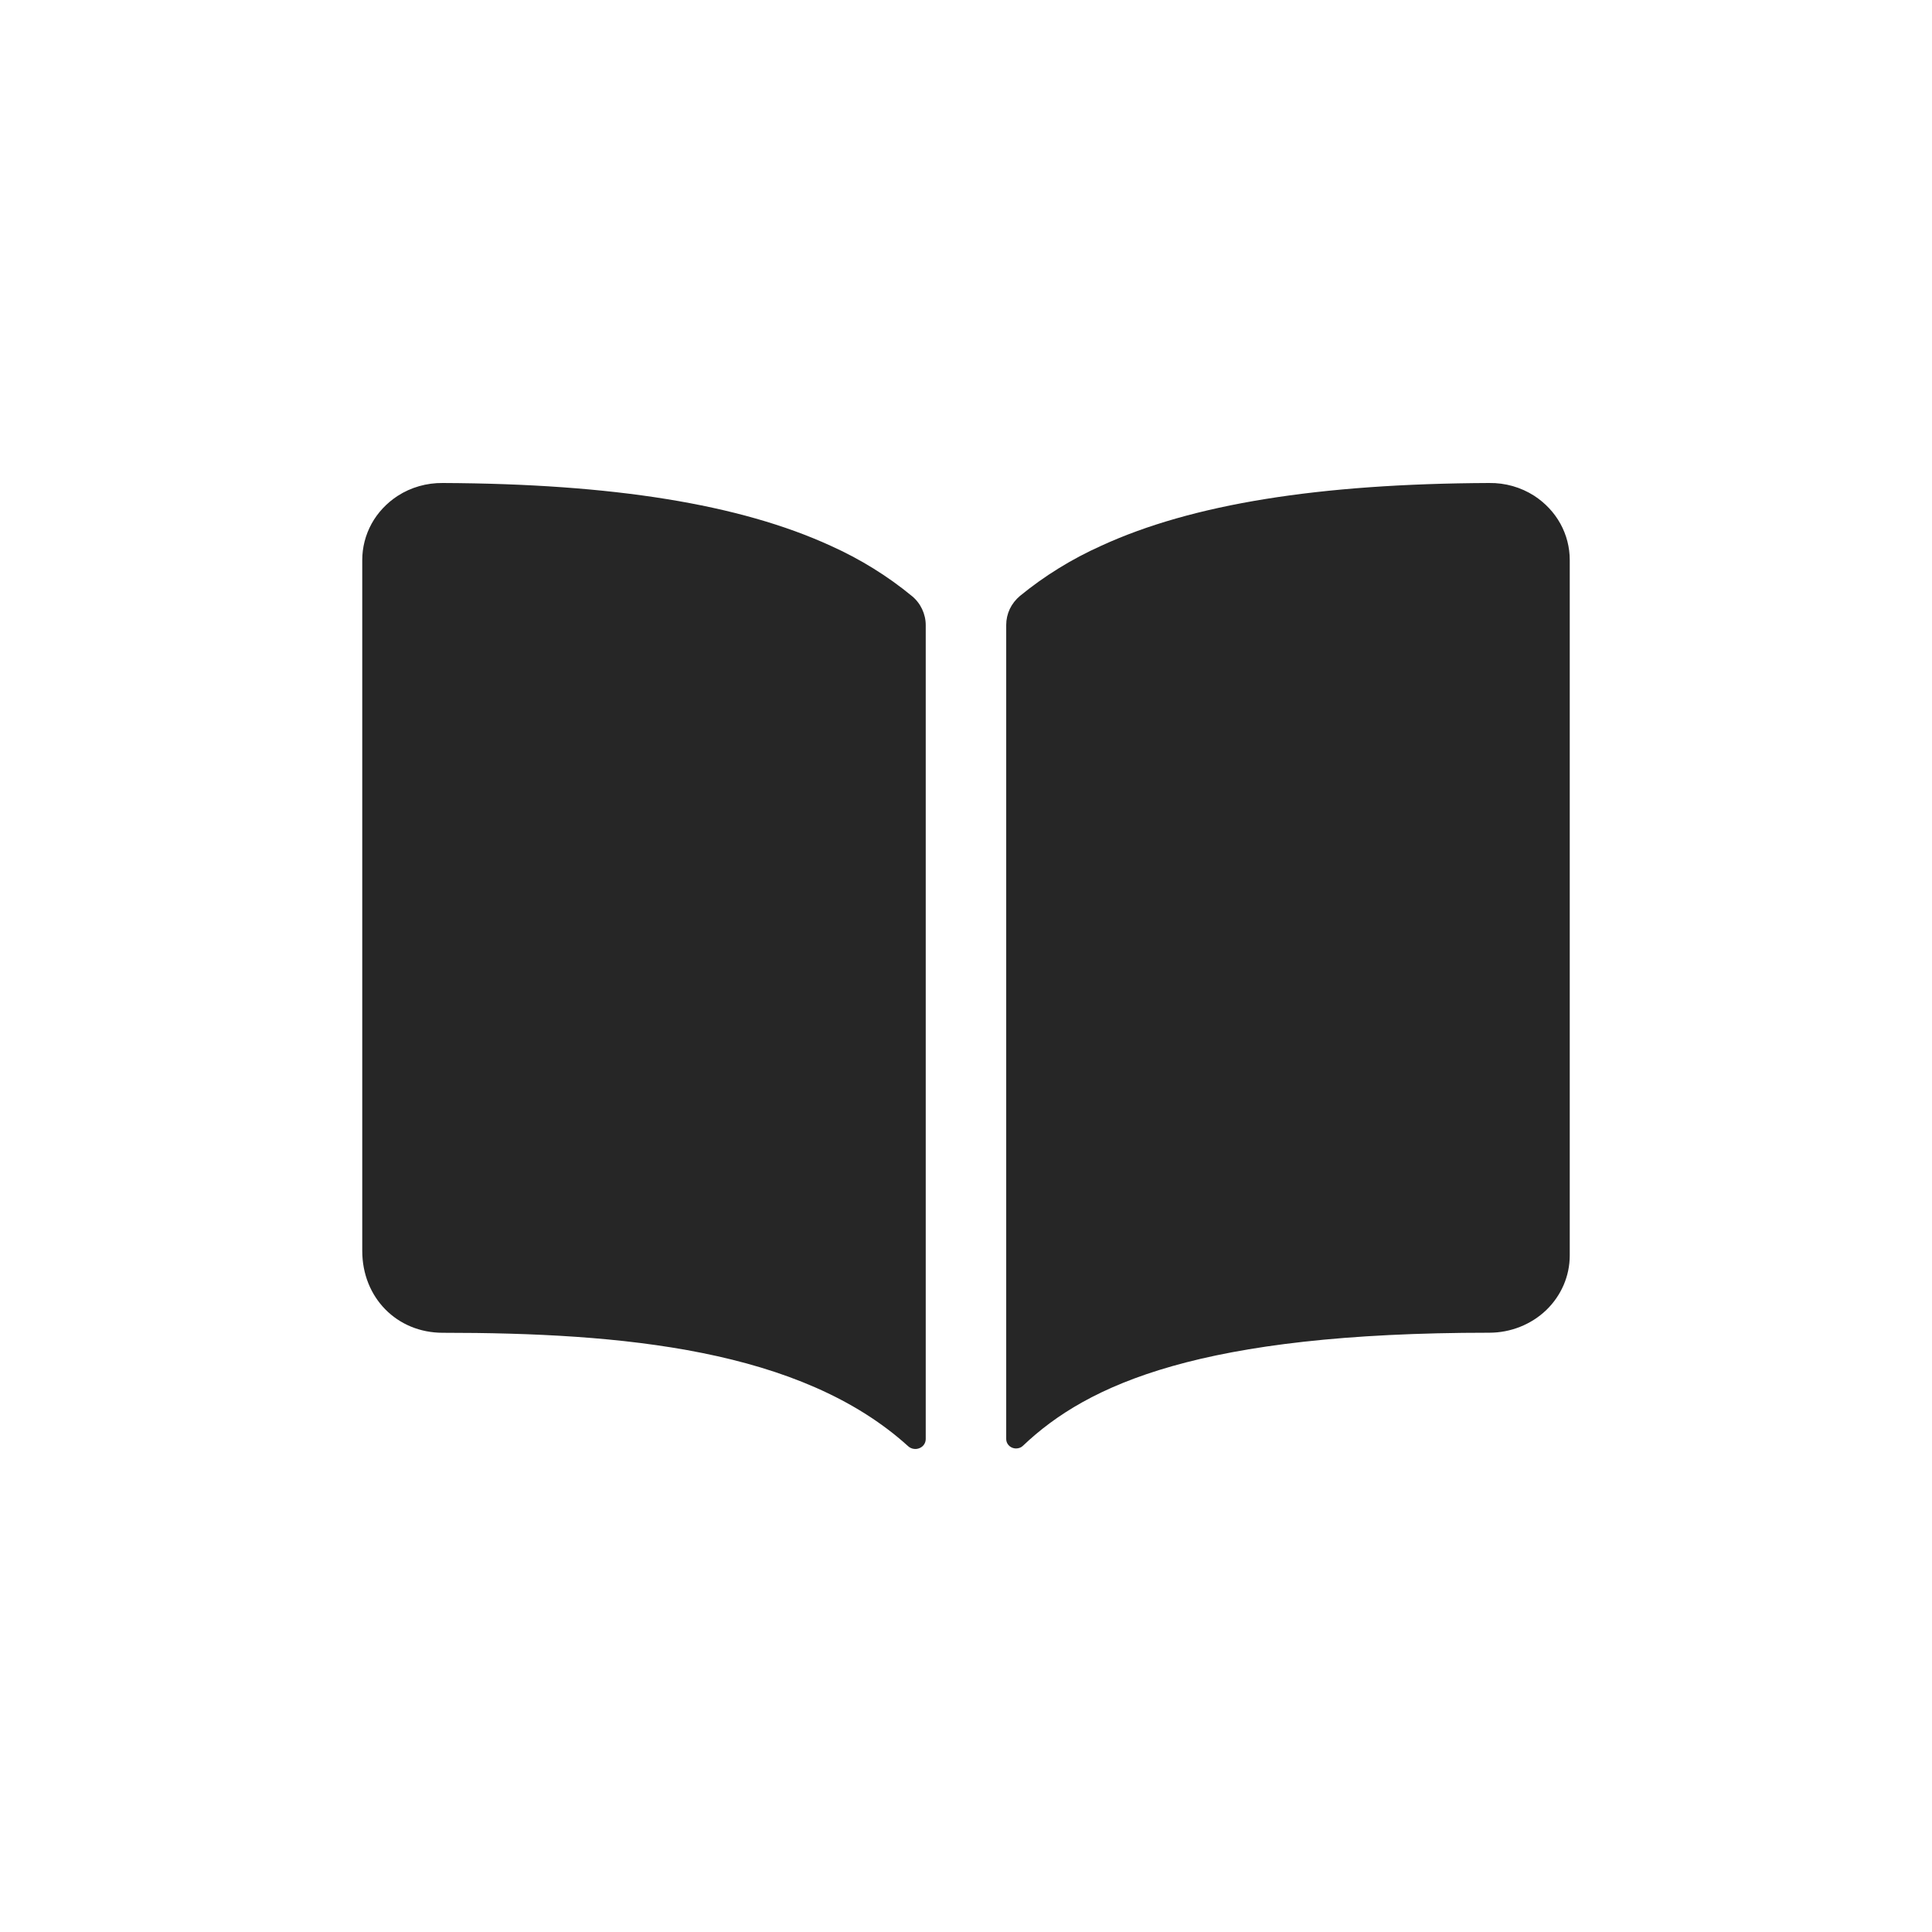 <svg width="32" height="32" viewBox="0 0 32 32" fill="none" xmlns="http://www.w3.org/2000/svg">
<path d="M13.759 9.04C12.254 8.35 10.15 8.012 7.333 8C7.068 7.997 6.807 8.071 6.587 8.213C6.406 8.331 6.257 8.489 6.155 8.674C6.053 8.86 6 9.066 6 9.276V20.718C6 21.492 6.573 22.075 7.333 22.075C10.294 22.075 13.264 22.341 15.043 23.955C15.068 23.977 15.098 23.992 15.131 23.997C15.164 24.003 15.198 23.999 15.229 23.986C15.26 23.974 15.286 23.953 15.305 23.926C15.323 23.899 15.333 23.867 15.333 23.835V10.353C15.333 10.262 15.312 10.172 15.273 10.089C15.234 10.006 15.177 9.932 15.105 9.873C14.698 9.538 14.245 9.258 13.759 9.04ZM25.412 8.212C25.191 8.07 24.931 7.996 24.665 8C21.848 8.012 19.744 8.348 18.239 9.04C17.753 9.258 17.301 9.537 16.893 9.871C16.822 9.931 16.764 10.005 16.725 10.087C16.686 10.17 16.666 10.26 16.666 10.351V23.834C16.666 23.865 16.675 23.895 16.693 23.921C16.711 23.947 16.736 23.967 16.766 23.979C16.796 23.991 16.828 23.994 16.86 23.988C16.892 23.983 16.921 23.968 16.944 23.946C18.014 22.927 19.89 22.074 24.667 22.074C25.02 22.074 25.36 21.939 25.61 21.7C25.86 21.459 26 21.134 26 20.794V9.276C26 9.066 25.947 8.859 25.845 8.674C25.742 8.488 25.593 8.33 25.412 8.212Z" fill="#262626"/>
</svg>
